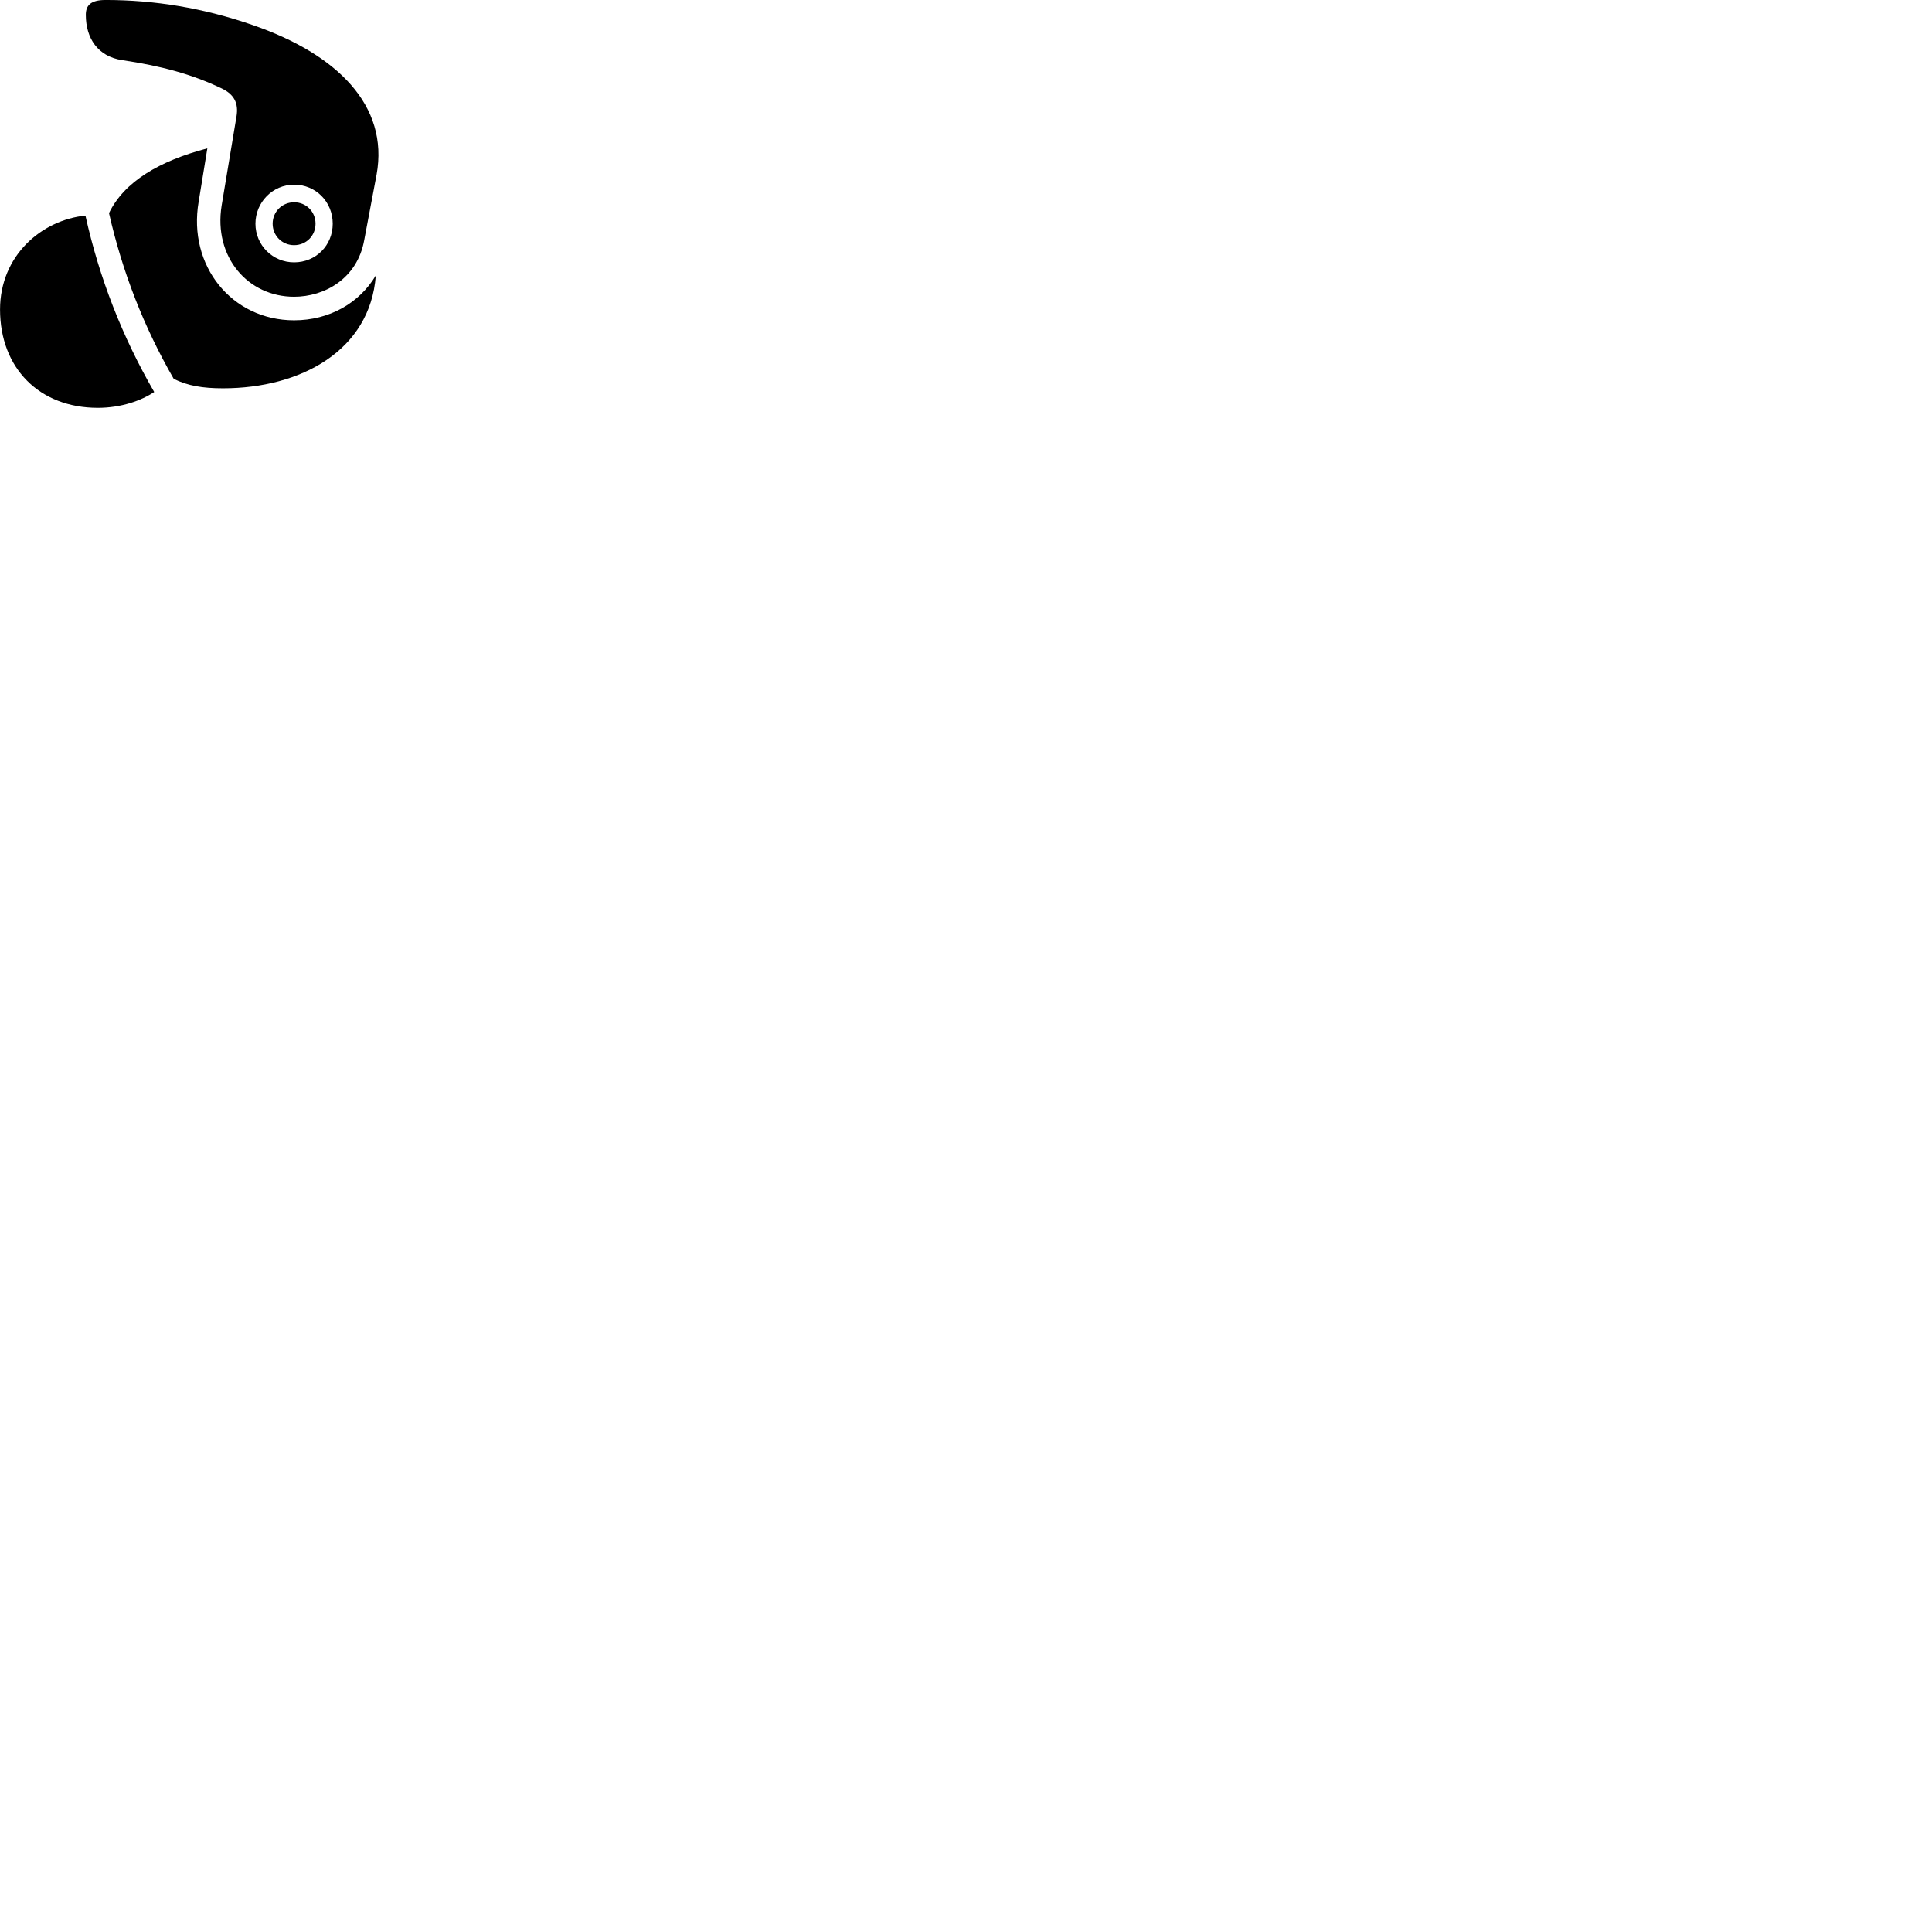 
        <svg xmlns="http://www.w3.org/2000/svg" viewBox="0 0 100 100">
            <path d="M15.222 15.36C16.792 15.36 18.492 14.43 18.852 12.43L19.492 9.04C20.142 5.46 17.442 2.8 13.092 1.3C10.522 0.409 8.002 -0.001 5.462 -0.001C4.692 -0.001 4.442 0.28 4.442 0.769C4.442 1.99 5.072 2.92 6.312 3.11C8.322 3.409 9.912 3.829 11.482 4.58C12.122 4.889 12.352 5.34 12.242 6.019L11.472 10.639C11.042 13.3 12.832 15.36 15.222 15.36ZM15.222 16.579C12.002 16.579 9.712 13.759 10.282 10.44L10.732 7.679C8.252 8.329 6.432 9.399 5.642 11.03C6.332 14.069 7.432 16.899 8.992 19.61C9.722 19.97 10.492 20.099 11.542 20.099C15.562 20.099 19.162 18.149 19.452 14.259C18.602 15.69 17.042 16.579 15.222 16.579ZM15.222 13.579C14.112 13.579 13.222 12.69 13.222 11.579C13.222 10.47 14.112 9.559 15.222 9.559C16.352 9.559 17.222 10.45 17.222 11.579C17.222 12.7 16.352 13.579 15.222 13.579ZM15.222 12.69C15.852 12.69 16.332 12.2 16.332 11.579C16.332 10.96 15.852 10.47 15.222 10.47C14.602 10.47 14.112 10.96 14.112 11.579C14.112 12.2 14.602 12.69 15.222 12.69ZM0.002 16.02C0.002 19.059 2.042 21.11 5.062 21.11C6.282 21.11 7.322 20.73 7.982 20.29C6.332 17.439 5.142 14.399 4.422 11.159C2.152 11.389 0.002 13.229 0.002 16.02Z" />
        </svg>
    